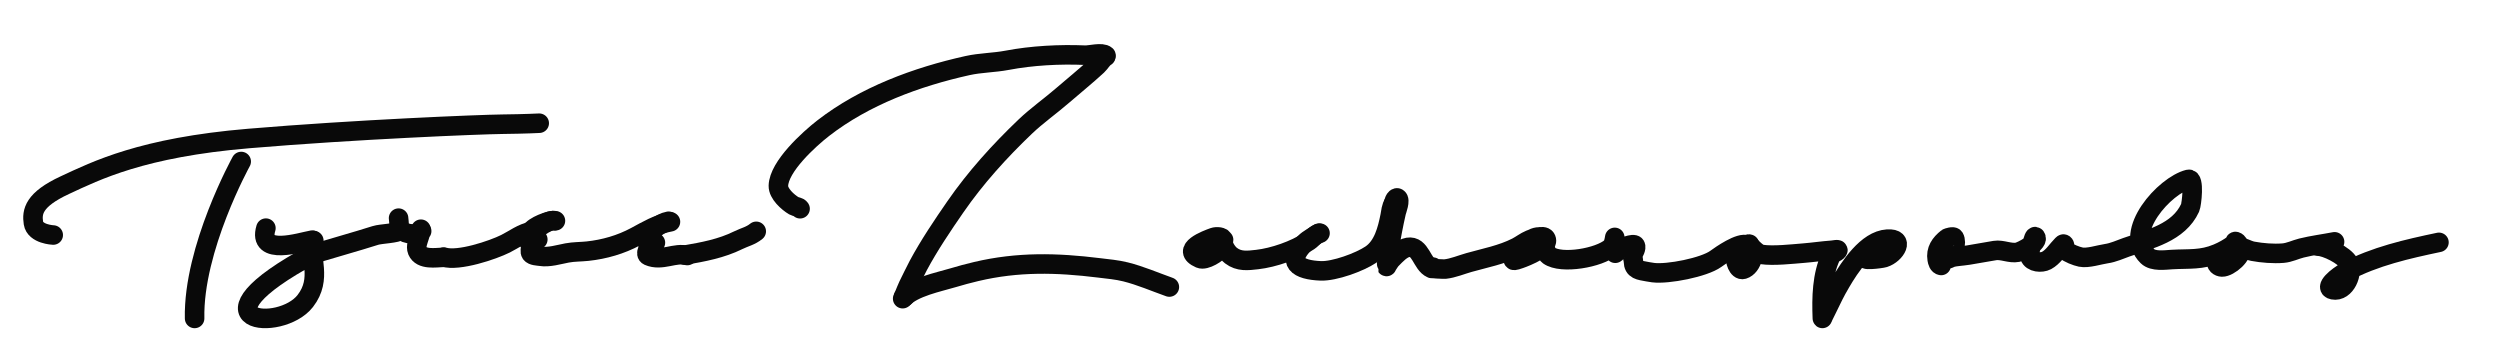 <?xml version="1.0" encoding="UTF-8" standalone="no"?>
<!DOCTYPE svg PUBLIC "-//W3C//DTD SVG 1.1//EN" "http://www.w3.org/Graphics/SVG/1.1/DTD/svg11.dtd">
<!-- Created with Vectornator (http://vectornator.io/) -->
<svg height="100%" stroke-miterlimit="10" style="fill-rule:nonzero;clip-rule:evenodd;stroke-linecap:round;stroke-linejoin:round;" version="1.1" viewBox="0 0 3840 540" width="100%" xml:space="preserve" xmlns="http://www.w3.org/2000/svg" xmlns:vectornator="http://vectornator.io" xmlns:xlink="http://www.w3.org/1999/xlink">
<defs/>
<g id="Tyree" vectornator:layerName="Tyree">
<path d="M81.758 360.996C81.758 360.996 53.98 359.858 51.341 342.55C48.701 325.242 51.719 306.582 99.632 284.374C147.545 262.166 217.959 226.511 382.092 212.718C546.224 198.926 736.32 191.19 771.802 190.787C807.284 190.384 828.244 189.264 828.244 189.264" fill="none" opacity="1" stroke="#090909" stroke-dasharray="" stroke-linecap="round" stroke-linejoin="round" stroke-width="30"/>
<path d="M370.505 248.075C370.505 248.075 296.594 381.733 298.922 489.108" fill="none" opacity="1" stroke="#090909" stroke-dasharray="" stroke-linecap="round" stroke-linejoin="round" stroke-width="30"/>
<path d="M408.425 350.42C395.303 393.938 461.57 371.952 479.671 368.83" fill="none" opacity="1" stroke="#090909" stroke-dasharray="" stroke-linecap="round" stroke-linejoin="round" stroke-width="30"/>
<path d="M482.017 369.538C474.165 395.58 495.821 427.633 468.882 462.341C430.693 511.544 283.856 495.944 480.908 390.195" fill="none" opacity="1" stroke="#090909" stroke-dasharray="" stroke-linecap="round" stroke-linejoin="round" stroke-width="30"/>
<path d="M482.599 389.68C513.851 380.179 545.192 371.633 576.54 361.688C585.498 358.847 609.493 358.819 615.85 353.574" fill="none" opacity="1" stroke="#090909" stroke-dasharray="" stroke-linecap="round" stroke-linejoin="round" stroke-width="30"/>
<path d="M612.213 335.07C613.284 341.281 611.855 347.666 616.46 353.246C622.211 360.215 643.323 362.64 646.511 352.067" fill="none" opacity="1" stroke="#090909" stroke-dasharray="" stroke-linecap="round" stroke-linejoin="round" stroke-width="30"/>
<path d="M647.68 354.98C647.227 352.354 644.48 362.199 644.053 363.614C642.108 370.063 638.302 378.644 641.112 385.254C647.23 399.65 669.228 395.607 681.1 395.264" fill="none" opacity="1" stroke="#090909" stroke-dasharray="" stroke-linecap="round" stroke-linejoin="round" stroke-width="30"/>
<path d="M681.711 394.936C704.421 401.784 756.779 384.182 776.486 374.363C789.814 367.723 802.072 357.938 817.031 355.358" fill="none" opacity="1" stroke="#090909" stroke-dasharray="" stroke-linecap="round" stroke-linejoin="round" stroke-width="30"/>
<path d="M815.951 355.544C818.148 348.257 845.78 336.891 853.159 339.116" fill="none" opacity="1" stroke="#090909" stroke-dasharray="" stroke-linecap="round" stroke-linejoin="round" stroke-width="30"/>
<path d="M851.141 339.02C842.319 336.36 812.753 357.921 811.006 366.852C809.34 375.366 823.081 370.985 826.075 367.812" fill="none" opacity="1" stroke="#090909" stroke-dasharray="" stroke-linecap="round" stroke-linejoin="round" stroke-width="30"/>
<path d="M824.243 368.796C818.545 369.779 812.034 384.134 815.529 389.207C818.07 392.897 825.923 392.922 830.077 393.594C843.268 395.727 858.205 390.94 871.025 388.534C881.486 386.571 892.049 386.896 902.58 385.761C928.373 382.98 953.448 375.77 976.371 363.469C993.583 354.231 1010.36 344.037 1029.83 340.678" fill="none" opacity="1" stroke="#090909" stroke-dasharray="" stroke-linecap="round" stroke-linejoin="round" stroke-width="30"/>
<path d="M1027.02 339.829C1014.74 341.946 997.372 354.946 993.549 367.624C991.101 375.745 1002.26 375.144 1006.27 372.994C1008.61 371.737 1001.23 375.135 999.405 377.07C996.662 379.976 989.911 390.219 996.143 392.981C1016.26 401.898 1037.28 386.954 1055.68 392.501" fill="none" opacity="1" stroke="#090909" stroke-dasharray="" stroke-linecap="round" stroke-linejoin="round" stroke-width="30"/>
<path d="M1051.78 391.838C1080.15 386.945 1107.79 381.885 1133.93 368.994C1143.58 364.235 1153.1 362.342 1161.6 355.323" fill="none" opacity="1" stroke="#090909" stroke-dasharray="" stroke-linecap="round" stroke-linejoin="round" stroke-width="30"/>
</g>
<g id="Zacharopoulos" vectornator:layerName="Zacharopoulos">
<path d="M1228.92 320.631C1227.82 317.858 1221.95 317.635 1219.6 316.246C1209.96 310.541 1195.32 297.385 1195.6 285.419C1196.28 255.763 1242.96 213.55 1264.49 196.862C1328.17 147.498 1407.89 118.145 1485.9 100.78C1506.12 96.28 1526.82 96.43 1546.91 92.603C1585.16 85.318 1627.69 83.094 1666.59 84.753C1674.08 85.072 1692.82 79.803 1698.74 85.115" fill="none" opacity="1" stroke="#090909" stroke-dasharray="" stroke-linecap="round" stroke-linejoin="round" stroke-width="30"/>
<path d="M1698.48 86.874C1693.25 89.851 1689.98 96.412 1685.6 100.487C1668.72 116.168 1650.07 131.087 1632.55 146.292C1613.53 162.803 1592.65 177.402 1574.42 194.815C1535.32 232.161 1498.34 273.037 1467.57 317.54C1447.72 346.237 1427.12 376.792 1410.62 407.547C1405.07 417.895 1400.16 428.651 1394.87 439.121C1393.87 441.083 1390.27 449.968 1389.6 451.625C1388.92 453.329 1386.34 457.298 1388.15 456.94C1389.13 456.746 1389.71 455.692 1390.49 455.068" fill="none" opacity="1" stroke="#090909" stroke-dasharray="" stroke-linecap="round" stroke-linejoin="round" stroke-width="30"/>
<path d="M1386.5 458.775C1402.48 440.968 1441.86 433.256 1463.67 426.682C1475.5 423.117 1487.44 419.91 1499.47 417.071C1563.52 401.947 1623.15 403.41 1688.05 411.441C1701.71 413.132 1715.53 414.277 1728.88 417.619C1751.89 423.377 1773.77 432.972 1796.13 440.877" fill="none" opacity="1" stroke="#090909" stroke-dasharray="" stroke-linecap="round" stroke-linejoin="round" stroke-width="30"/>
<path d="M1878.54 368.845C1878.89 363.076 1867.93 363.278 1864.32 364.565C1853.77 368.332 1812.35 383.515 1843.14 397.005C1851.46 400.646 1870.16 388.549 1874.9 381.958C1875.73 380.8 1880.6 368.031 1879.18 367.74C1878.25 367.551 1878.11 369.312 1878.12 369.581C1878.25 377.594 1884.66 387.916 1890.83 392.626C1903.2 402.064 1916.24 400.334 1931.03 398.655C1956.08 395.813 1989.16 384.467 2010.25 370.264C2017.21 365.576 2019.28 359.707 2027.55 358.159" fill="none" opacity="1" stroke="#090909" stroke-dasharray="" stroke-linecap="round" stroke-linejoin="round" stroke-width="30"/>
<path d="M2025.66 358.216C2018.69 363.28 2010.32 366.776 2004.2 372.996C1974.88 402.767 1993.8 414.639 2028.61 416.043C2049.42 416.883 2088.43 402.765 2105.8 390.99C2124.86 378.069 2131.04 352.82 2135.25 331.777C2136.48 325.646 2136.84 317.879 2140.63 312.578" fill="none" opacity="1" stroke="#090909" stroke-dasharray="" stroke-linecap="round" stroke-linejoin="round" stroke-width="30"/>
<path d="M2140.42 313.943C2139.88 312.244 2143.16 302.137 2146.63 304.202C2151.59 307.164 2145.34 322.667 2144.52 326.253C2140.29 344.845 2136.67 363.955 2133.68 382.824C2133.31 385.139 2129.11 408.683 2129.49 409.206C2130.1 410.04 2130.71 407.547 2131.29 406.694C2132.82 404.421 2135.26 400.368 2137.28 398.318C2144.23 391.264 2152.98 381.542 2162.58 379.95C2182.35 376.673 2183.65 405.793 2198.95 412.305" fill="none" opacity="1" stroke="#090909" stroke-dasharray="" stroke-linecap="round" stroke-linejoin="round" stroke-width="30"/>
<path d="M2201.13 410.319C2192.5 413.046 2218.88 413.373 2219.78 413.28C2231.67 412.048 2244.86 406.471 2256.35 403.229C2280.67 396.367 2306.83 391.45 2329.54 379.873C2336.45 376.35 2342.85 371.158 2350.05 368.205C2354.43 366.408 2370.46 360.235 2374.19 365.974C2382.65 379.026 2343.07 394.63 2334.68 397.476C2332.92 398.071 2325.48 400.885 2324.55 399.598C2322.27 396.469 2329.61 386.101 2330.04 385.548C2336.24 377.67 2355.04 361.796 2366.07 364.219C2374.14 365.991 2371.33 386.98 2378.86 392.364C2398.46 406.392 2456.71 395.926 2474.55 380.04C2478.23 376.76 2479.52 369.285 2480.26 364.625C2480.4 363.715 2479.97 366.444 2479.83 367.354C2479.18 371.44 2478.81 372.182 2479.29 376.596C2479.72 380.548 2480.42 385.19 2481.05 389C2481.17 389.678 2481.83 387.866 2482.25 387.325C2484.74 384.143 2484.65 383.79 2488.72 381.824C2490.32 381.052 2509.21 372.662 2511.85 377.102C2514.02 380.74 2509.37 387.957 2508.25 390.986C2506.99 394.389 2508.84 397.912 2508.94 401.355C2509.31 414.797 2518.03 414.981 2531.1 417.463C2533.81 417.979 2536.54 418.415 2539.28 418.763C2561.82 421.621 2617.41 410.737 2635.44 397.652C2643.12 392.075 2672.77 371.173 2683.58 376.381C2698.77 383.698 2691.58 409.546 2677.66 413.681C2669.41 416.133 2664.36 399.254 2666.3 394.157C2669.53 385.706 2669.78 386.026 2677.78 380.591C2680.76 378.569 2683.96 376.908 2687.05 375.067" fill="none" opacity="1" stroke="#090909" stroke-dasharray="" stroke-linecap="round" stroke-linejoin="round" stroke-width="30"/>
<path d="M2685.1 375.288C2687.11 375.267 2697.62 389.618 2706.06 390.861C2723.88 393.488 2752.72 390.227 2770.6 388.789C2784.96 387.634 2799.17 385.486 2813.54 384.439C2816.61 384.215 2824.59 382.331 2822.77 384.813C2820.17 388.362 2814.63 388.205 2812.23 393.363C2798.41 423.047 2797.95 456.918 2799.14 488.859C2799.19 490.024 2800.18 486.773 2800.67 485.717C2802.57 481.64 2804.66 477.654 2806.65 473.618C2815.2 456.235 2817.7 450.202 2827.19 434.011C2841.06 410.335 2867.57 369.173 2899.04 367.3C2926.37 365.673 2911.67 390.261 2894.02 395.804C2889.42 397.247 2854.4 401.588 2868.52 394.347" fill="none" opacity="1" stroke="#090909" stroke-dasharray="" stroke-linecap="round" stroke-linejoin="round" stroke-width="30"/>
<path d="M2981.64 407.764C2977.48 407.143 2976.15 402.202 2975.5 398.286C2973.17 384.264 2980.3 374.198 2990.91 365.831C2991.57 365.312 3000.28 362.561 3001.63 364.91C3006.45 373.33 3000.02 387.382 2995.25 394.179C2993.66 396.442 2987.29 400.319 2987.69 397.585C2987.86 396.436 2990.02 398.387 2991.14 398.099C2993.74 397.435 2996.04 395.857 2998.63 395.186C3001.83 394.357 3005.15 394.073 3008.43 393.625C3013.38 392.949 3018.39 392.706 3023.31 391.813C3036.91 389.341 3050.48 387.052 3064.14 384.805C3075.2 382.985 3087.51 389.752 3099 387.482C3105.28 386.241 3132.73 372.071 3126.69 363.908C3124.78 361.331 3122.97 369.235 3121.92 372.263C3120.9 375.166 3115.93 388.377 3117.7 393.795C3120.81 403.329 3135.94 404.208 3143.45 400.151C3153.72 394.598 3159.7 384.064 3167.69 376.063C3168.27 375.476 3169.11 374.561 3169.88 374.879C3172.84 376.107 3169.53 382.225 3172 384.262C3177.82 389.048 3188.91 393.384 3196.1 394.906C3206.61 397.129 3224.72 391.158 3235.17 389.648C3246.16 388.059 3256.04 383.333 3266.37 379.692C3301.64 367.257 3346.37 357.606 3364.03 319.204C3366.32 314.212 3371.12 273.096 3361.47 275.508C3325.08 284.612 3260.29 356.195 3298.55 393.555C3307.25 402.055 3325.43 399.25 3336.07 398.644C3362.66 397.129 3381.44 399.725 3405.94 389.417C3414.88 385.656 3423.46 380.83 3431.25 375.057C3432.57 374.084 3432.32 370.449 3433.88 370.917C3437.6 372.025 3439.27 376.623 3441.08 380.049C3446.82 390.882 3423.88 410.414 3412.93 410.101C3408.49 409.975 3402.67 406.265 3405.31 400.403C3409.16 391.855 3424.63 381.591 3434.04 380.006C3445.14 378.137 3450.51 384.115 3460.35 385.943C3474.83 388.631 3491.91 390.004 3506.76 388.831C3516.54 388.059 3525.61 383.336 3535.13 380.972C3551.68 376.865 3569.12 374.671 3585.91 371.417" fill="none" opacity="1" stroke="#090909" stroke-dasharray="" stroke-linecap="round" stroke-linejoin="round" stroke-width="30"/>
<path d="M3560.64 378.186C3572.75 378.186 3601.33 392.555 3607.25 403.609C3615.43 418.883 3602.64 448.956 3583.52 445.132C3568.49 442.125 3590.53 424.346 3603.86 417.167C3647.32 393.768 3698.5 382.301 3746.23 372.254" fill="none" opacity="1" stroke="#090909" stroke-dasharray="" stroke-linecap="round" stroke-linejoin="round" stroke-width="30"/>
</g>
</svg>
